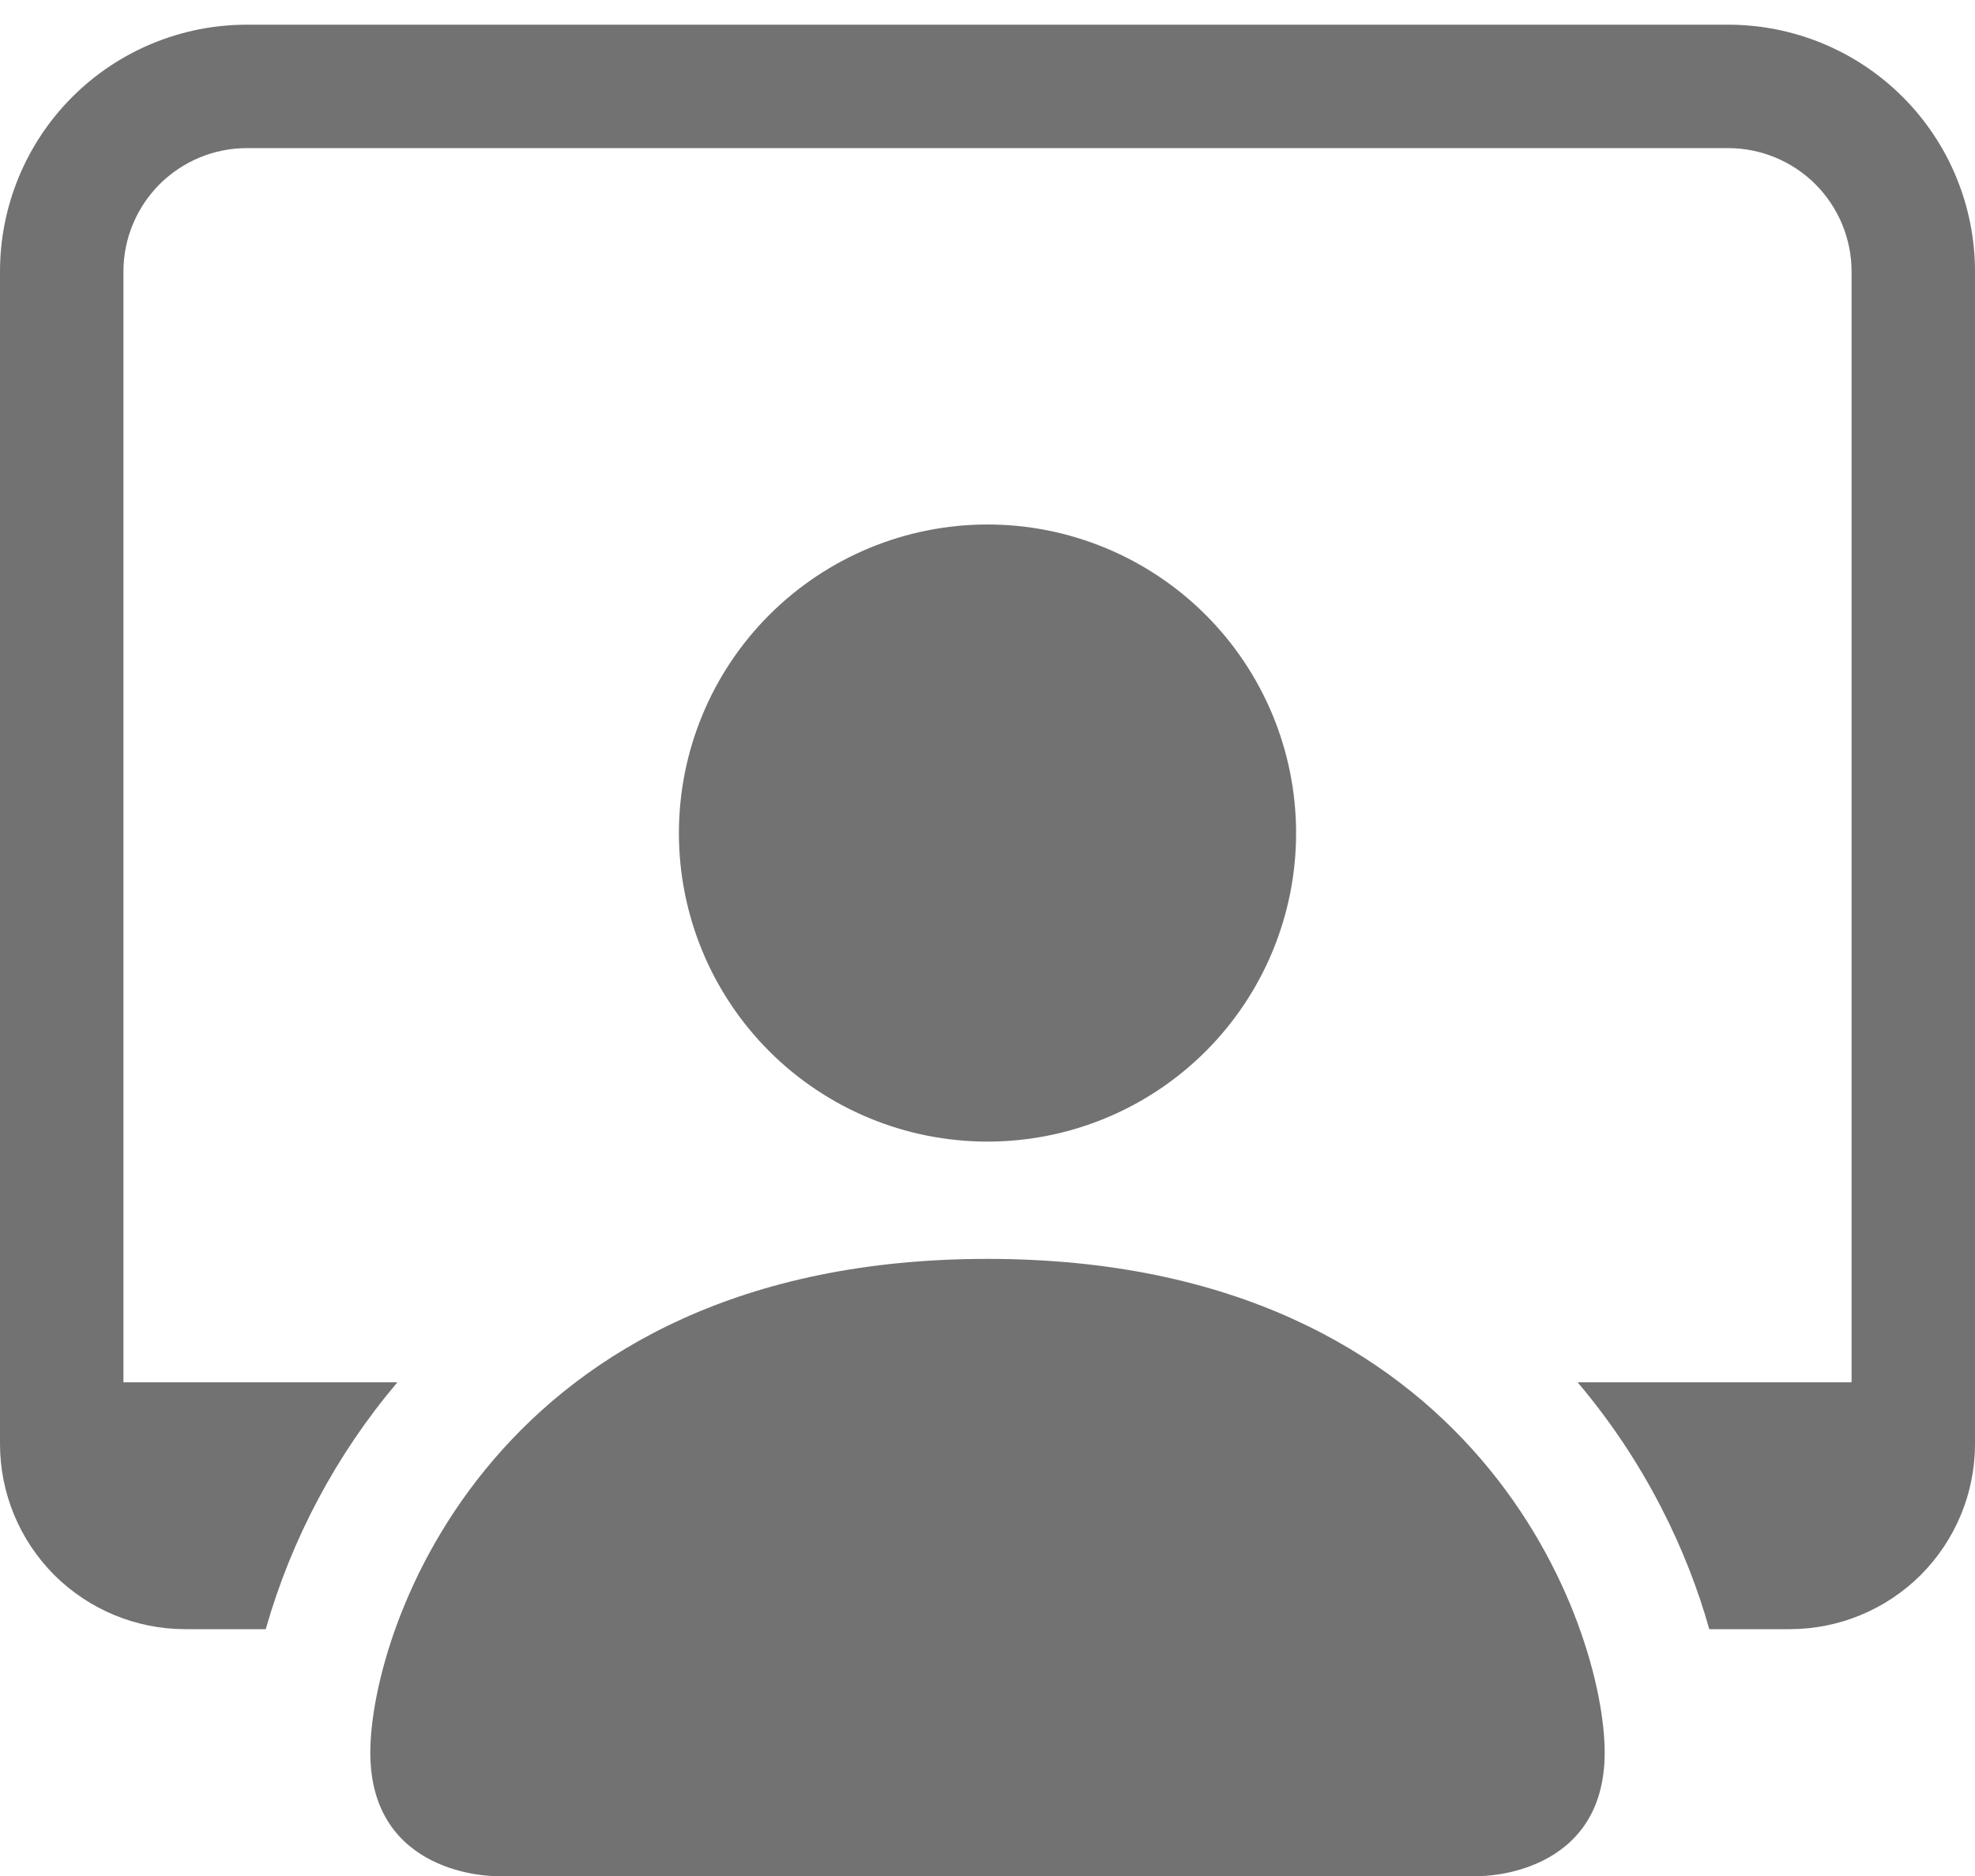 <svg width="20" height="19" viewBox="0 0 20 19" fill="none" xmlns="http://www.w3.org/2000/svg">
<path d="M5 19C5 19 3.75 19 3.75 17.75C3.75 16.5 5 12.75 10 12.75C15 12.75 16.25 16.5 16.25 17.75C16.25 19 15 19 15 19H5ZM10 11.562C10.829 11.562 11.624 11.233 12.21 10.647C12.796 10.061 13.125 9.266 13.125 8.438C13.125 7.609 12.796 6.814 12.21 6.228C11.624 5.642 10.829 5.312 10 5.312C9.171 5.312 8.376 5.642 7.79 6.228C7.204 6.814 6.875 7.609 6.875 8.438C6.875 9.266 7.204 10.061 7.79 10.647C8.376 11.233 9.171 11.562 10 11.562Z" fill="#727272"/>
<path d="M2.5 0.25C1.837 0.25 1.201 0.513 0.732 0.982C0.263 1.451 0 2.087 0 2.75L0 14.625C0 15.122 0.198 15.599 0.549 15.951C0.901 16.302 1.378 16.5 1.875 16.5H2.691C2.953 15.581 3.407 14.729 4.024 14H1.25V2.75C1.25 2.418 1.382 2.101 1.616 1.866C1.851 1.632 2.168 1.5 2.5 1.5H17.5C17.831 1.5 18.149 1.632 18.384 1.866C18.618 2.101 18.75 2.418 18.75 2.75V14H15.976C16.669 14.818 17.089 15.716 17.309 16.5H18.125C18.622 16.5 19.099 16.302 19.451 15.951C19.802 15.599 20 15.122 20 14.625V2.75C20 2.087 19.737 1.451 19.268 0.982C18.799 0.513 18.163 0.25 17.5 0.25H2.5Z" fill="#727272"/>
</svg>
